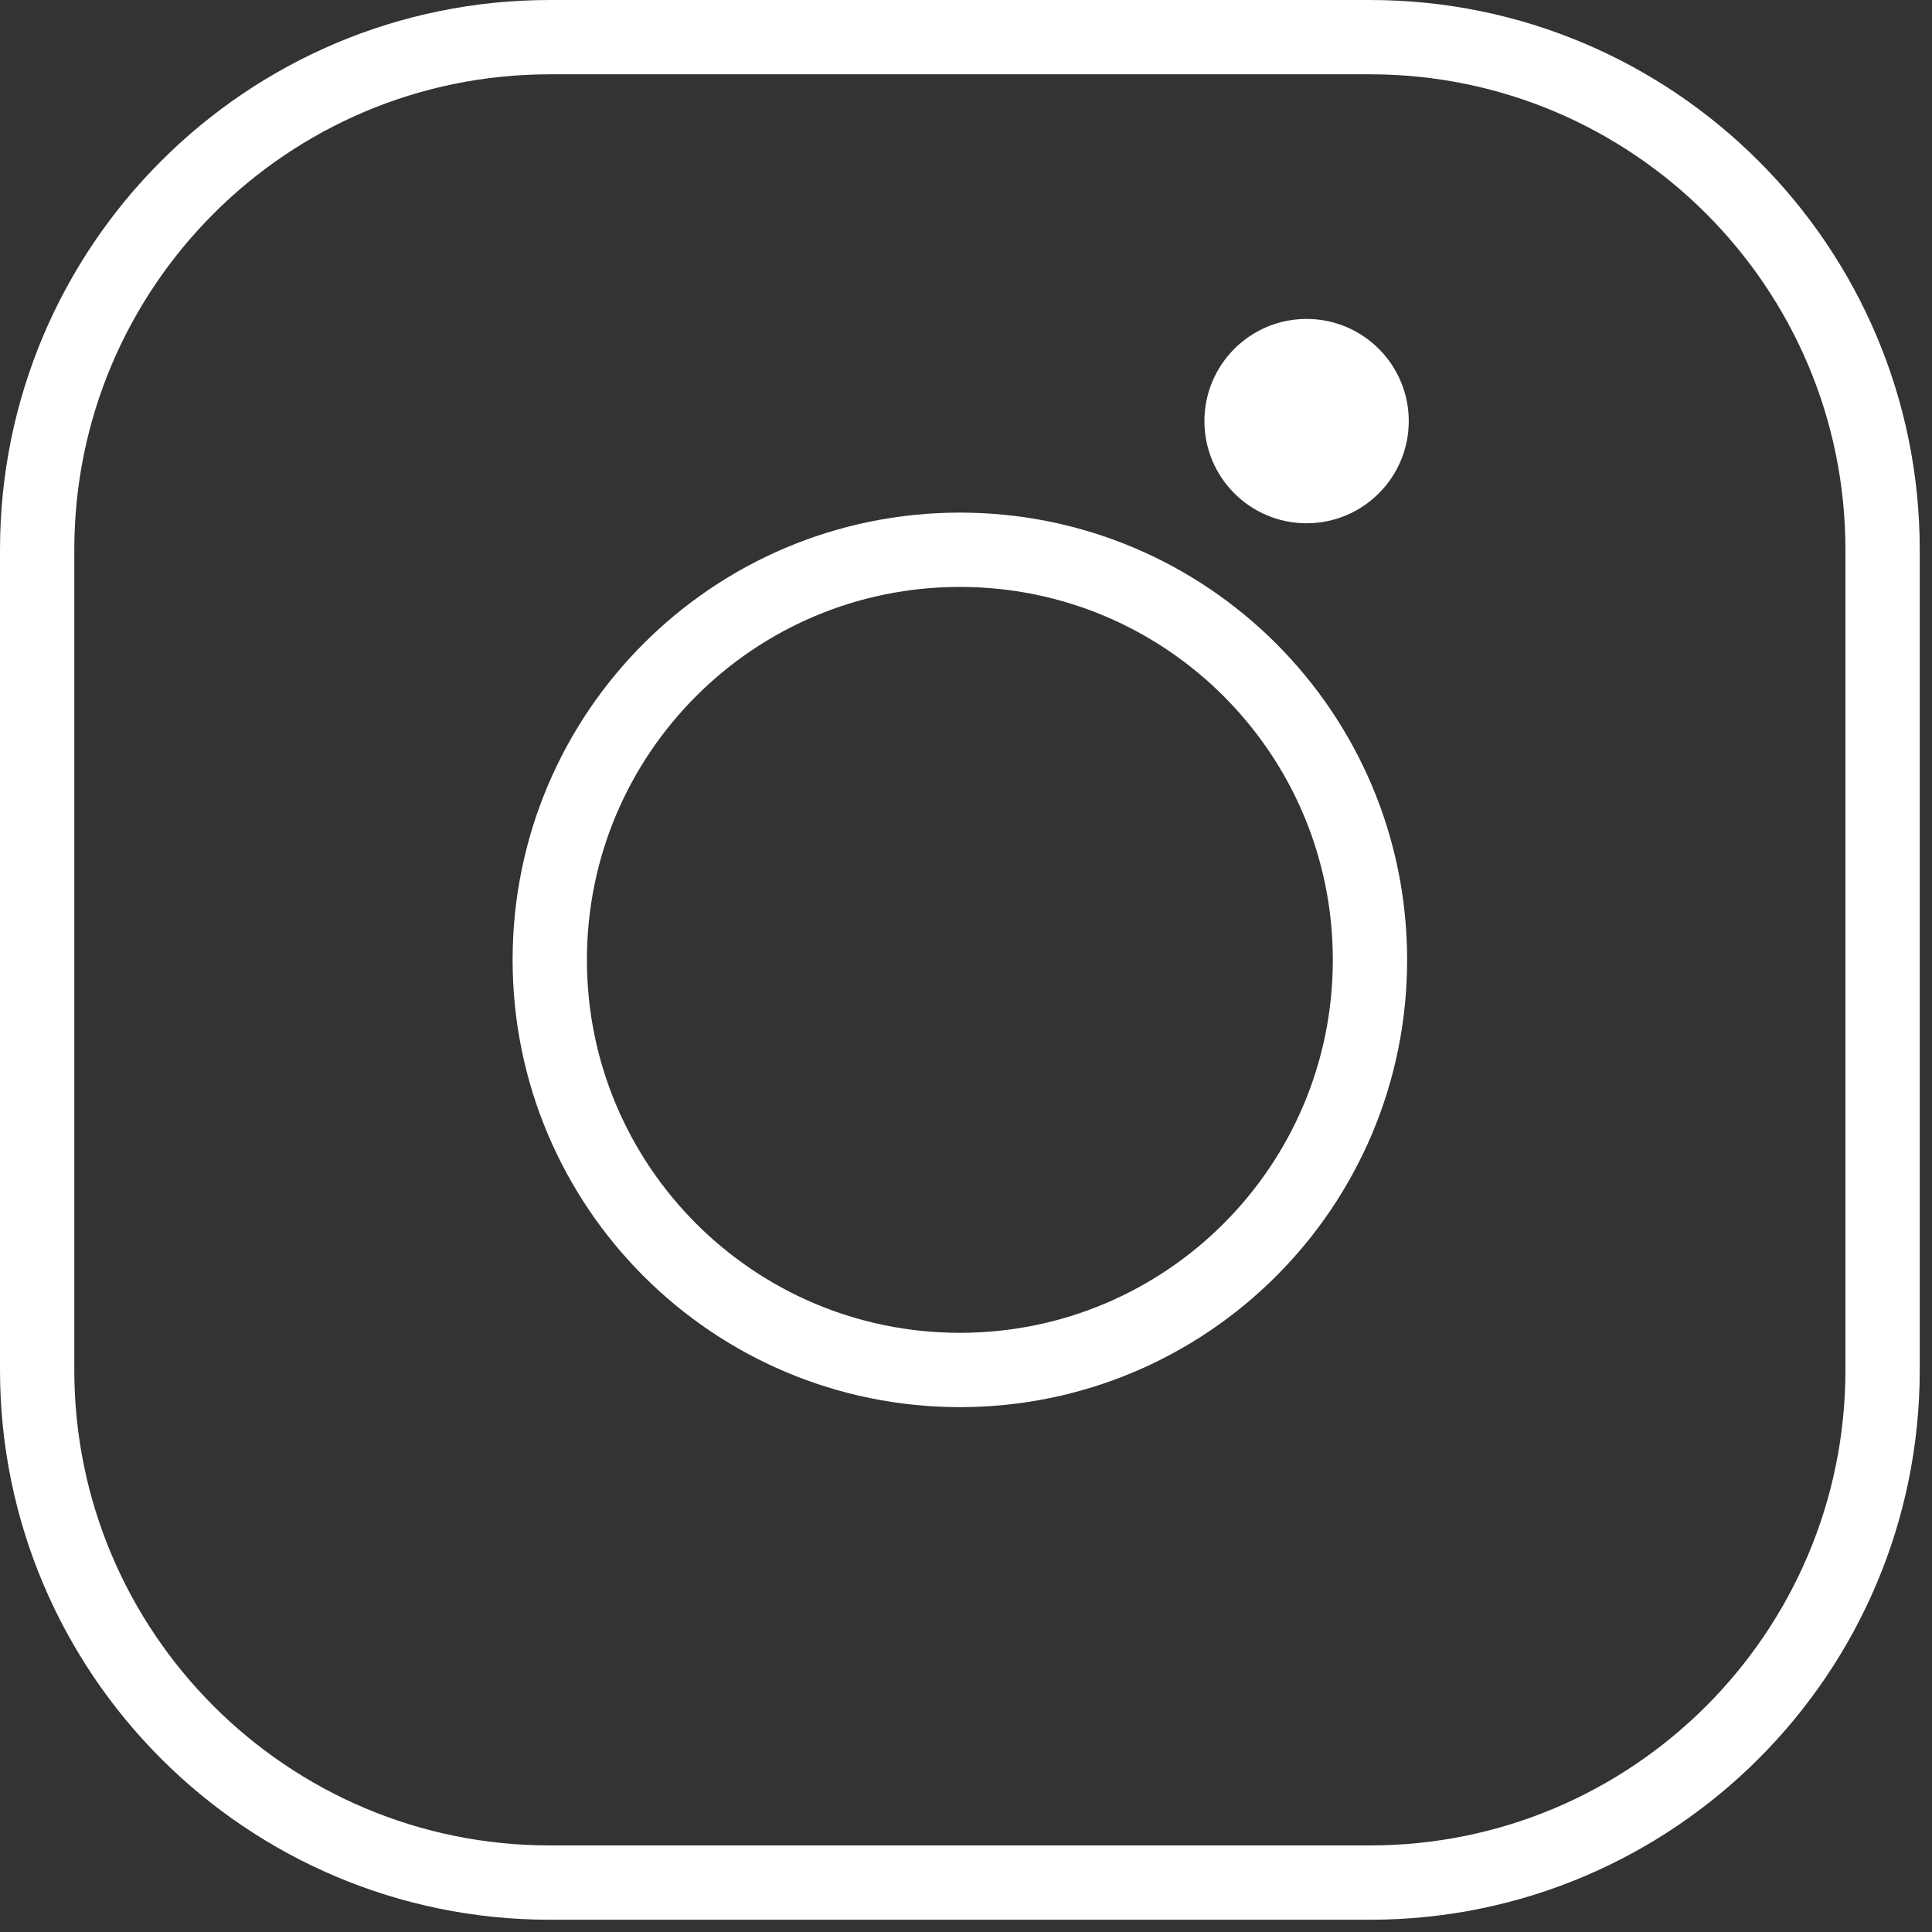 <svg width="52" height="52" viewBox="0 0 52 52" fill="none" xmlns="http://www.w3.org/2000/svg">
<rect x="0" y="0" width="52" height="52" fill="#333333" stroke="none"/>
<g id="line-md:instagram">
<path id="Vector" d="M35.167 14.084C36.685 14.084 37.917 12.852 37.917 11.334C37.917 9.815 36.685 8.584 35.167 8.584C33.648 8.584 32.417 9.815 32.417 11.334C32.417 12.852 33.648 14.084 35.167 14.084Z" fill="white"/>
<g id="Group">
<path id="Vector_2" d="M36.873 1C44.489 1 50.67 7.181 50.67 14.797V36.873C50.67 44.489 44.489 50.67 36.873 50.67H14.797C7.181 50.67 1 44.489 1 36.873V14.797C1 7.181 7.181 1 14.797 1H25.835H36.873Z" stroke="white" stroke-width="2" stroke-linecap="round" stroke-linejoin="round"/>
<path id="Vector_3" d="M25.835 14.797C31.933 14.797 36.873 19.737 36.873 25.835C36.873 31.933 31.933 36.873 25.835 36.873C19.737 36.873 14.797 31.933 14.797 25.835C14.797 19.737 19.737 14.797 25.835 14.797Z" stroke="white" stroke-width="2" stroke-linecap="round" stroke-linejoin="round"/>
</g>
</g>
</svg>
